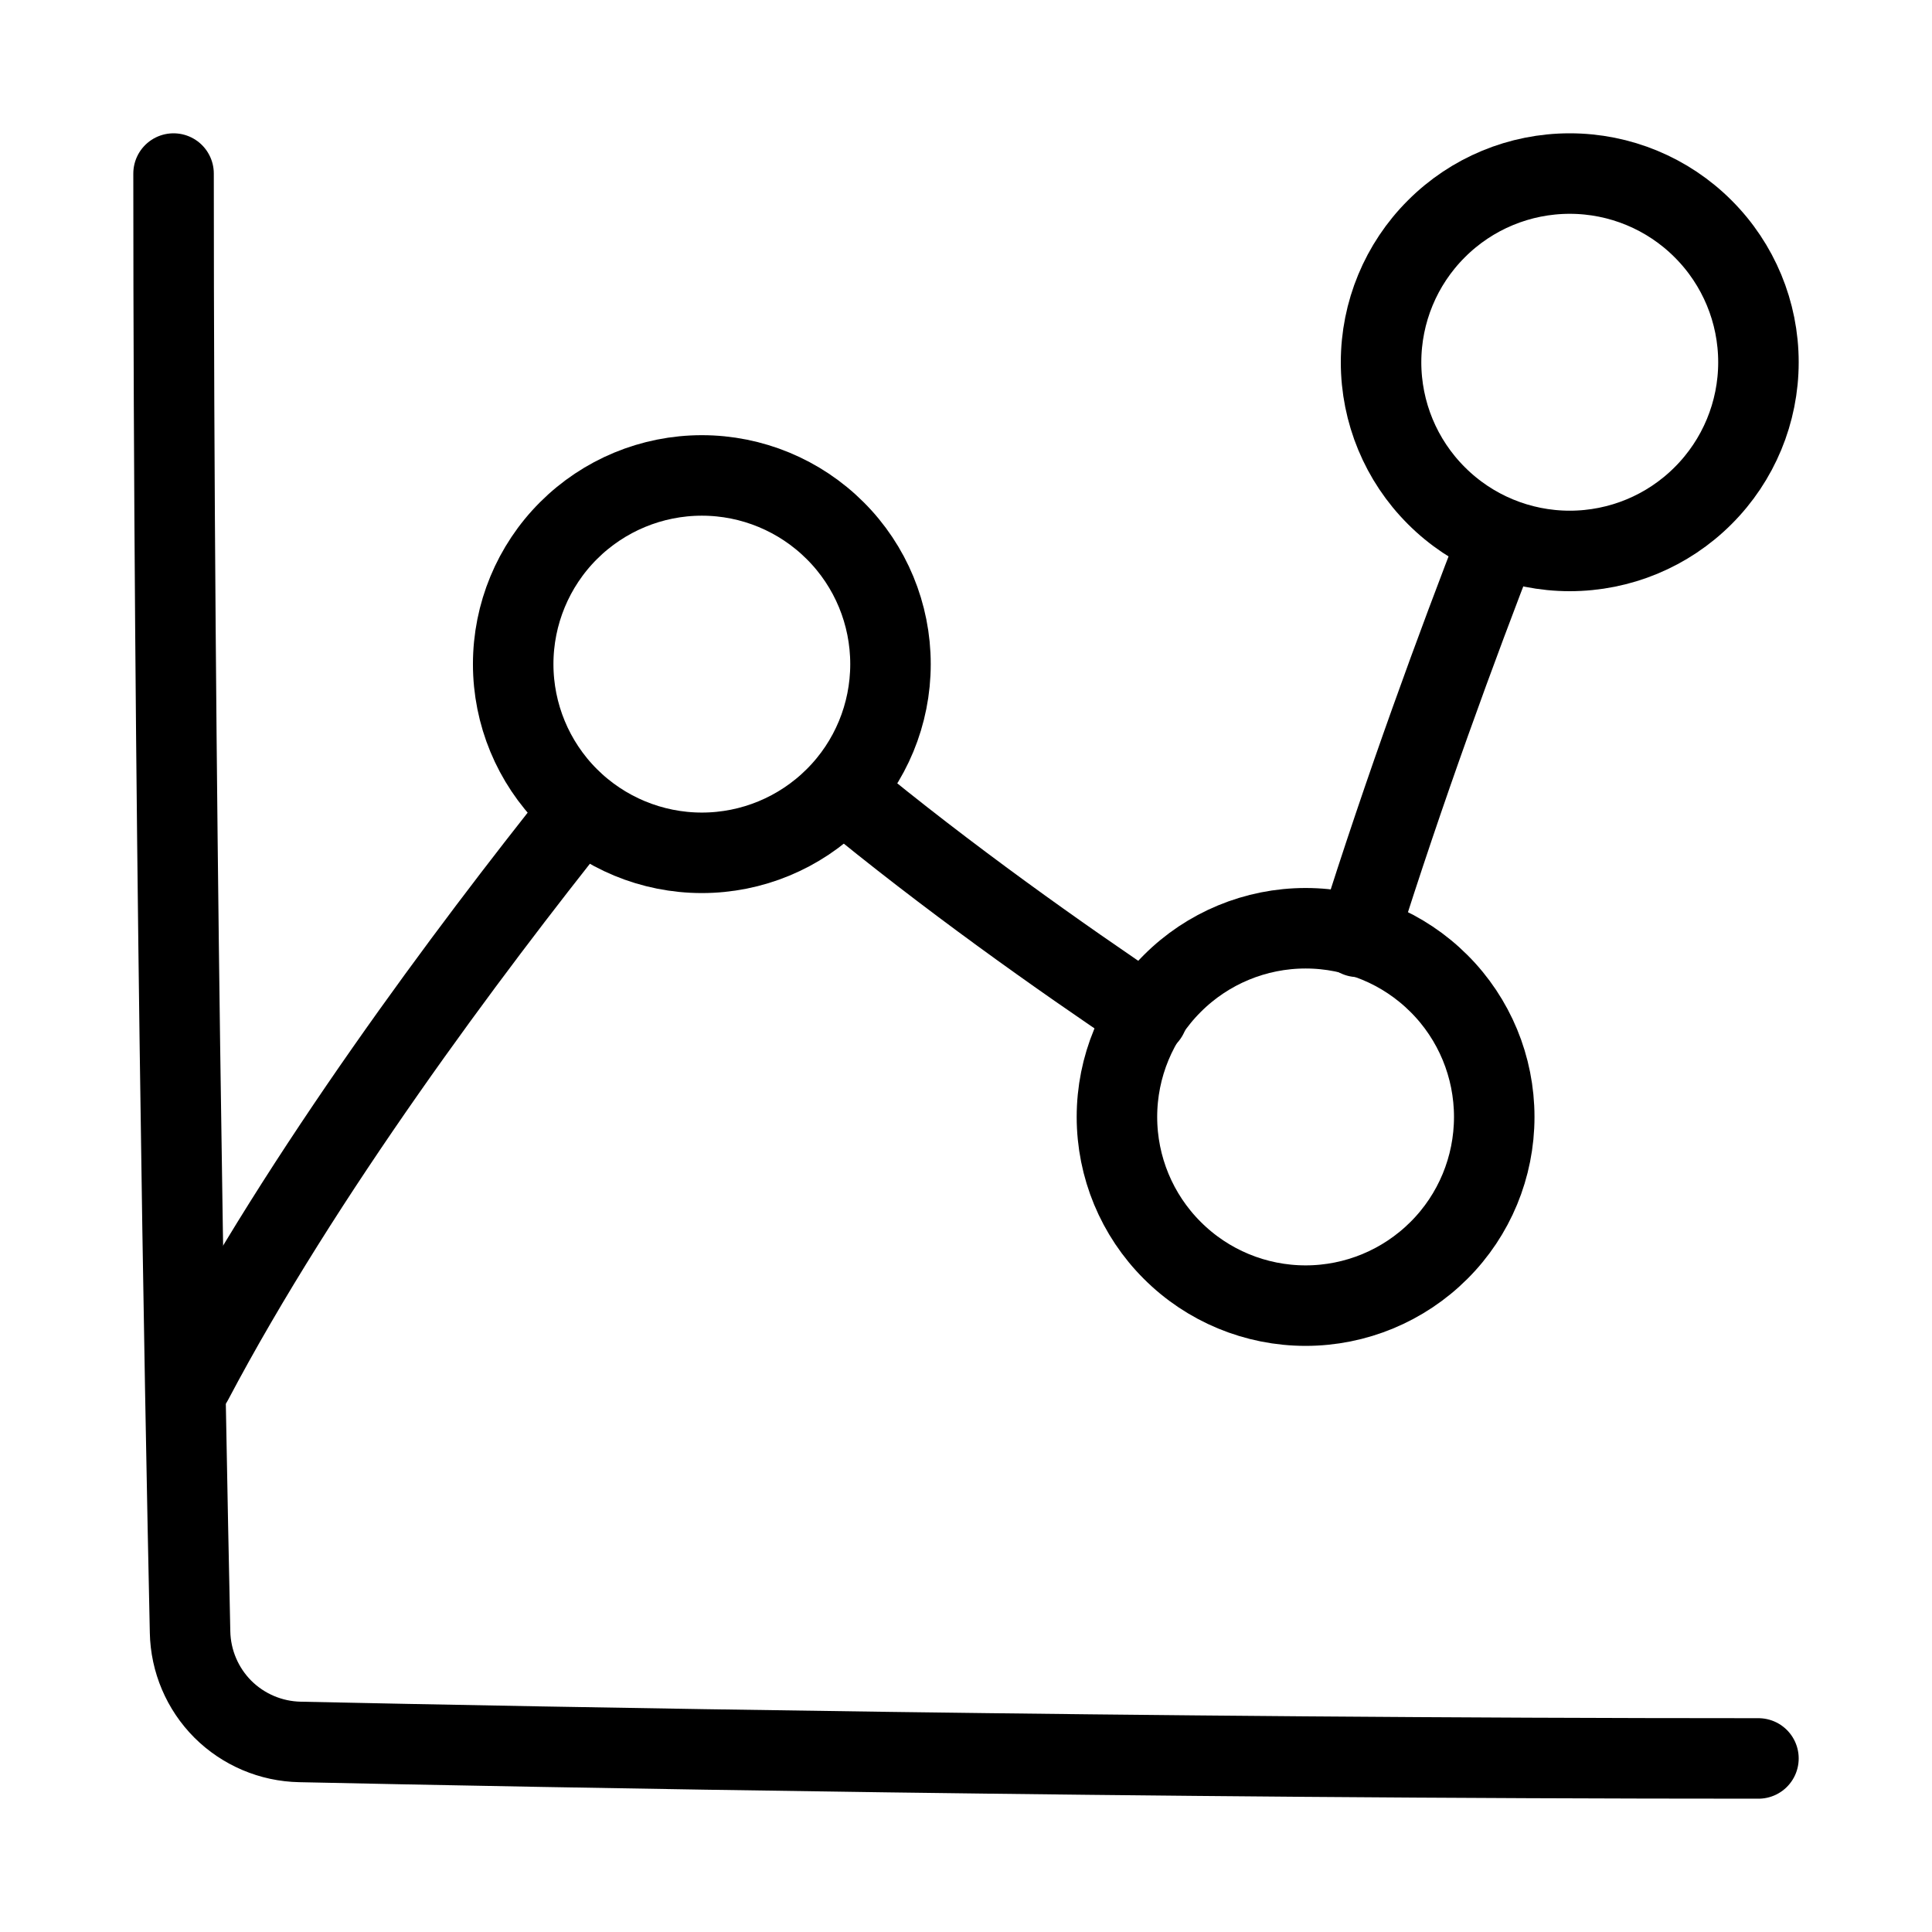 ﻿<svg width="24" height="24" viewBox="0 0 24 24" fill="none" xmlns="http://www.w3.org/2000/svg">
    <path d="M17.156 4.5C17.156 5.122 17.403 5.718 17.843 6.157C18.282 6.597 18.878 6.844 19.5 6.844C20.122 6.844 20.718 6.597 21.157 6.157C21.597 5.718 21.844 5.122 21.844 4.5C21.844 3.878 21.597 3.282 21.157 2.843C20.718 2.403 20.122 2.156 19.5 2.156C18.878 2.156 18.282 2.403 17.843 2.843C17.403 3.282 17.156 3.878 17.156 4.5Z" stroke="currentColor" stroke-linecap="round" stroke-linejoin="round"/>
    <path d="M11.062 8.25C11.062 8.872 10.816 9.468 10.376 9.907C9.936 10.347 9.34 10.594 8.719 10.594C8.097 10.594 7.501 10.347 7.061 9.907C6.622 9.468 6.375 8.872 6.375 8.25C6.375 7.628 6.622 7.032 7.061 6.593C7.501 6.153 8.097 5.906 8.719 5.906C9.34 5.906 9.936 6.153 10.376 6.593C10.816 7.032 11.062 7.628 11.062 8.25Z" stroke="currentColor" stroke-linecap="round" stroke-linejoin="round"/>
    <path d="M18.562 13.875C18.562 14.497 18.316 15.093 17.876 15.532C17.436 15.972 16.84 16.219 16.219 16.219C15.597 16.219 15.001 15.972 14.562 15.532C14.122 15.093 13.875 14.497 13.875 13.875C13.875 13.253 14.122 12.657 14.562 12.218C15.001 11.778 15.597 11.531 16.219 11.531C16.84 11.531 17.436 11.778 17.876 12.218C18.316 12.657 18.562 13.253 18.562 13.875Z" stroke="currentColor" stroke-linecap="round" stroke-linejoin="round"/>
    <path d="M2.391 17.157C3.754 14.574 5.82 11.815 7.217 10.065" stroke="currentColor" stroke-linecap="round" stroke-linejoin="round"/>
    <path d="M10.472 9.827C11.77 10.899 13.165 11.886 14.255 12.617" stroke="currentColor" stroke-linecap="round" stroke-linejoin="round"/>
    <path d="M16.868 11.638C17.449 9.785 18.105 8.006 18.617 6.687" stroke="currentColor" stroke-linecap="round" stroke-linejoin="round"/>
    <path d="M2.156 2.156C2.156 9.799 2.297 17.301 2.361 20.273C2.368 20.634 2.514 20.977 2.768 21.232C3.023 21.486 3.366 21.632 3.727 21.639C6.699 21.703 14.201 21.844 21.844 21.844" stroke="currentColor" stroke-linecap="round" stroke-linejoin="round"/>
</svg>
